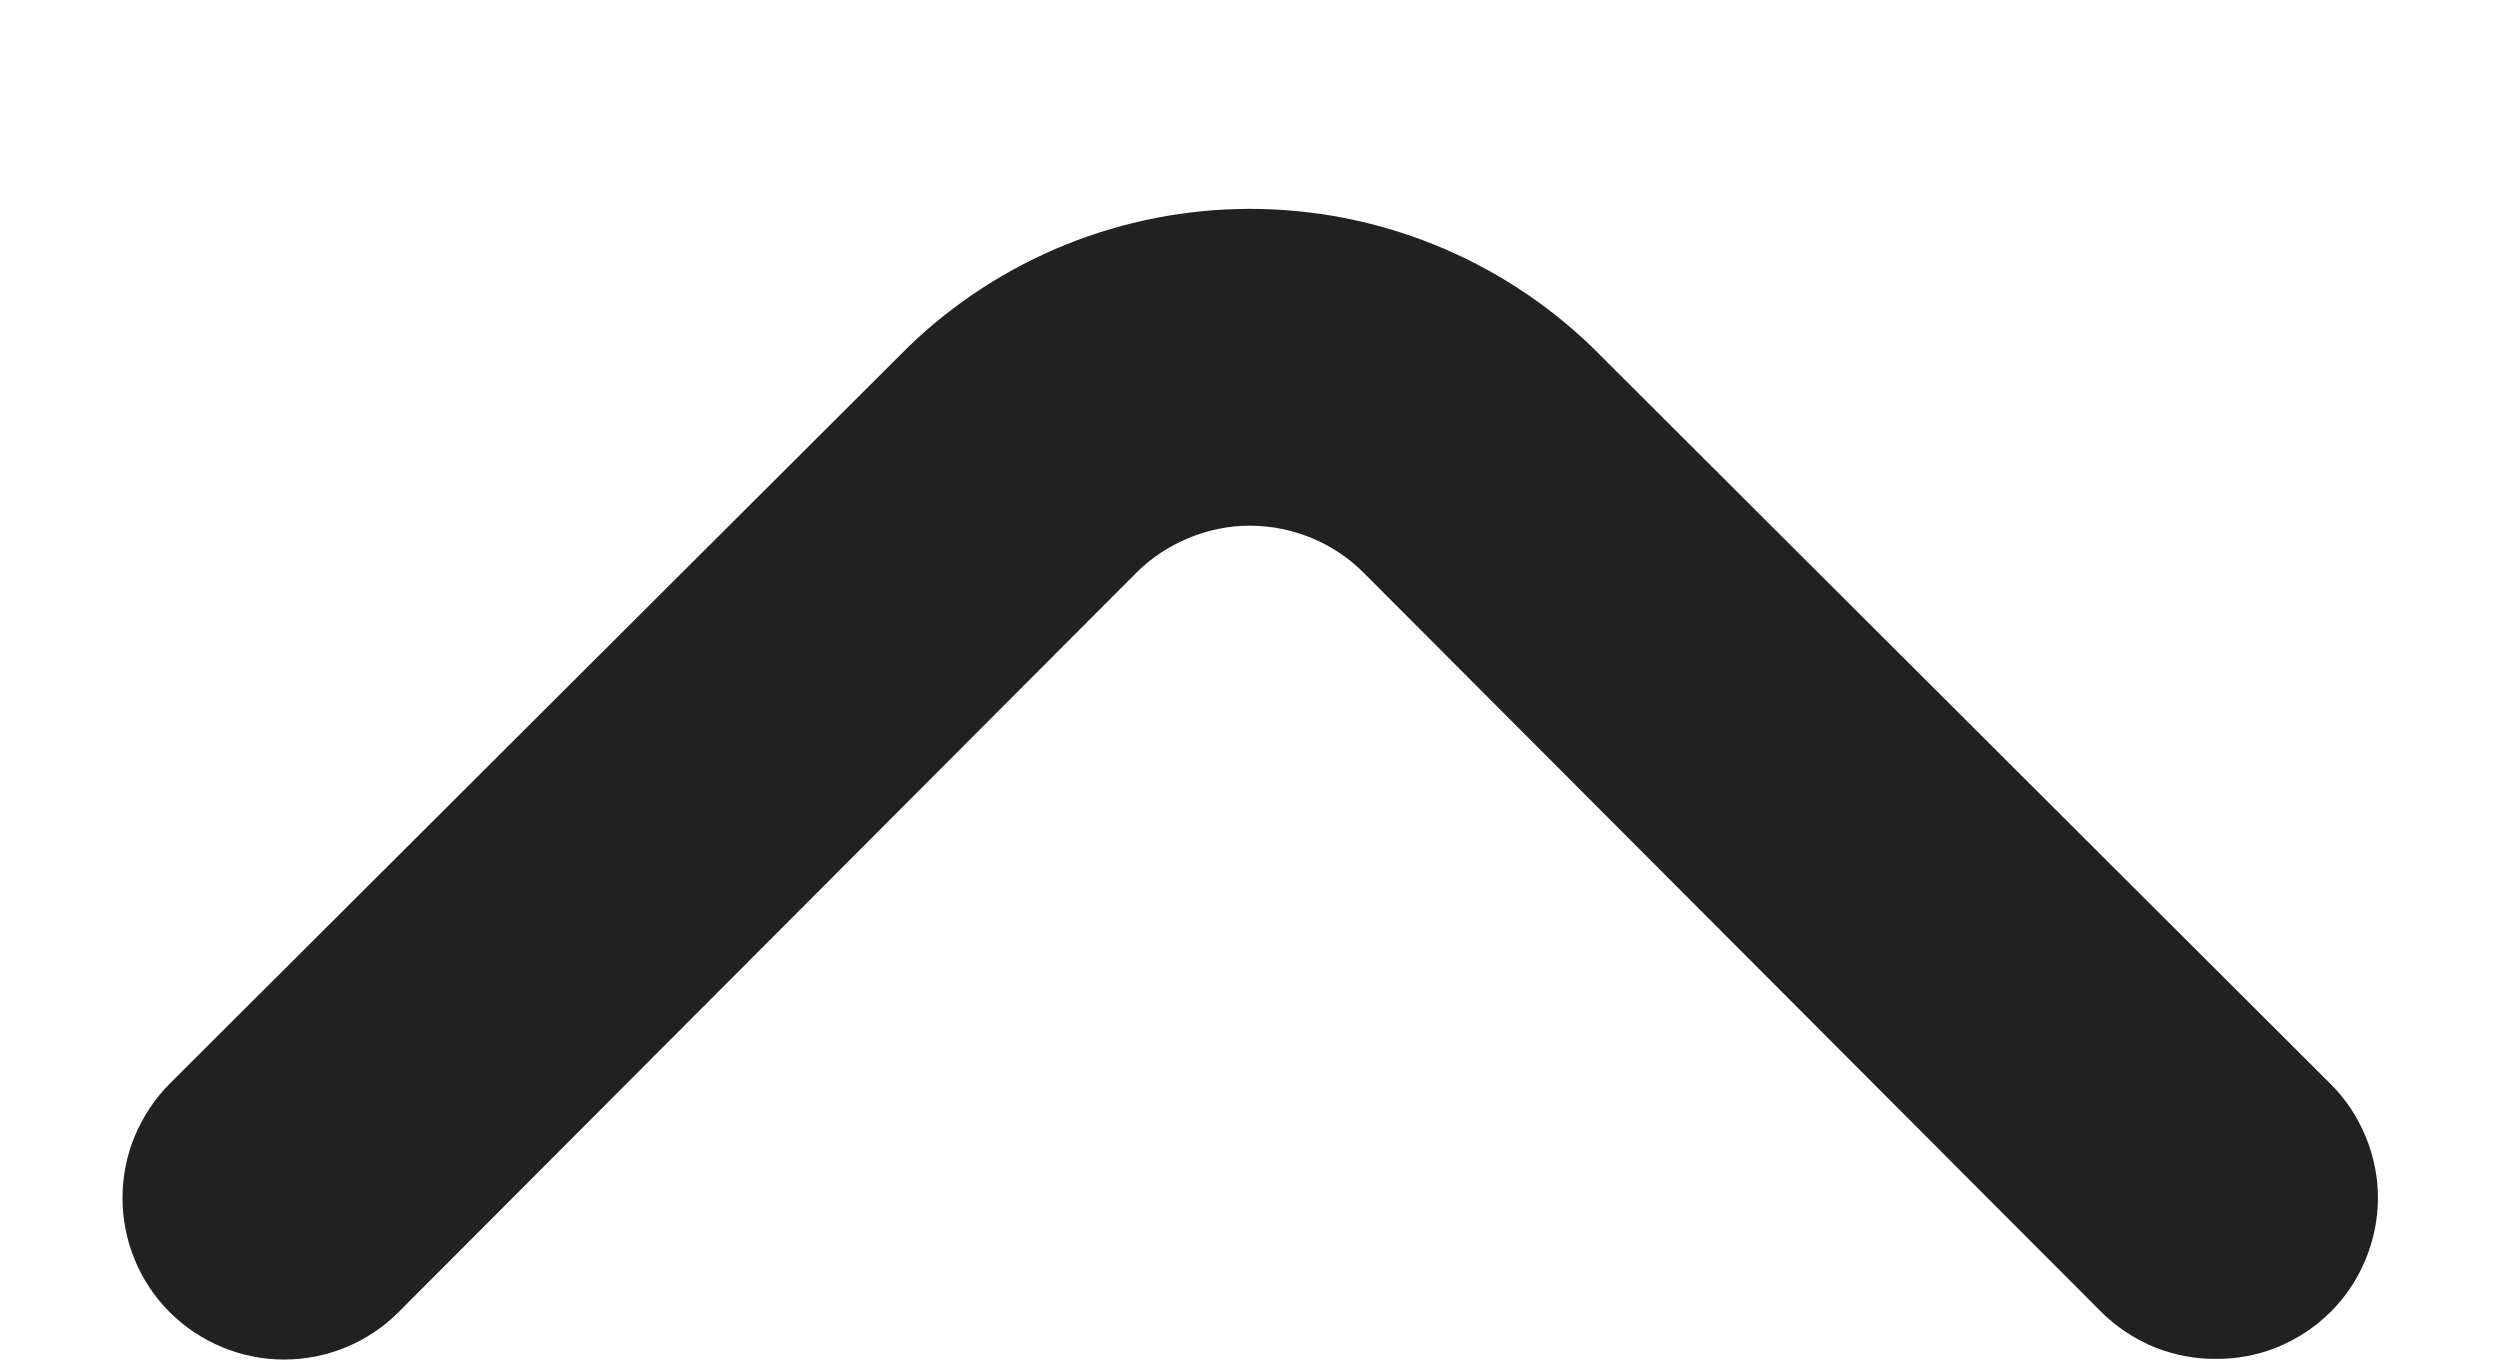 <svg width="11" height="6" viewBox="0 0 11 6" fill="none" xmlns="http://www.w3.org/2000/svg">
<path d="M9.75 5.979C9.657 5.98 9.565 5.962 9.478 5.927C9.392 5.891 9.314 5.84 9.247 5.774L6.003 2.523C5.937 2.456 5.859 2.404 5.773 2.368C5.686 2.332 5.594 2.313 5.5 2.313C5.407 2.313 5.314 2.332 5.228 2.368C5.142 2.404 5.063 2.456 4.997 2.523L1.753 5.774C1.62 5.907 1.439 5.982 1.25 5.982C1.062 5.982 0.881 5.907 0.747 5.774C0.614 5.641 0.539 5.46 0.539 5.271C0.539 5.178 0.557 5.085 0.593 4.999C0.629 4.913 0.681 4.834 0.747 4.768L3.999 1.524C4.402 1.136 4.94 0.919 5.5 0.919C6.06 0.919 6.598 1.136 7.002 1.524L10.253 4.768C10.32 4.834 10.372 4.912 10.408 4.999C10.444 5.085 10.463 5.177 10.463 5.271C10.463 5.364 10.444 5.457 10.408 5.543C10.372 5.63 10.32 5.708 10.253 5.774C10.187 5.84 10.108 5.891 10.022 5.927C9.936 5.962 9.844 5.98 9.75 5.979Z" fill="#212121"/>
</svg>
